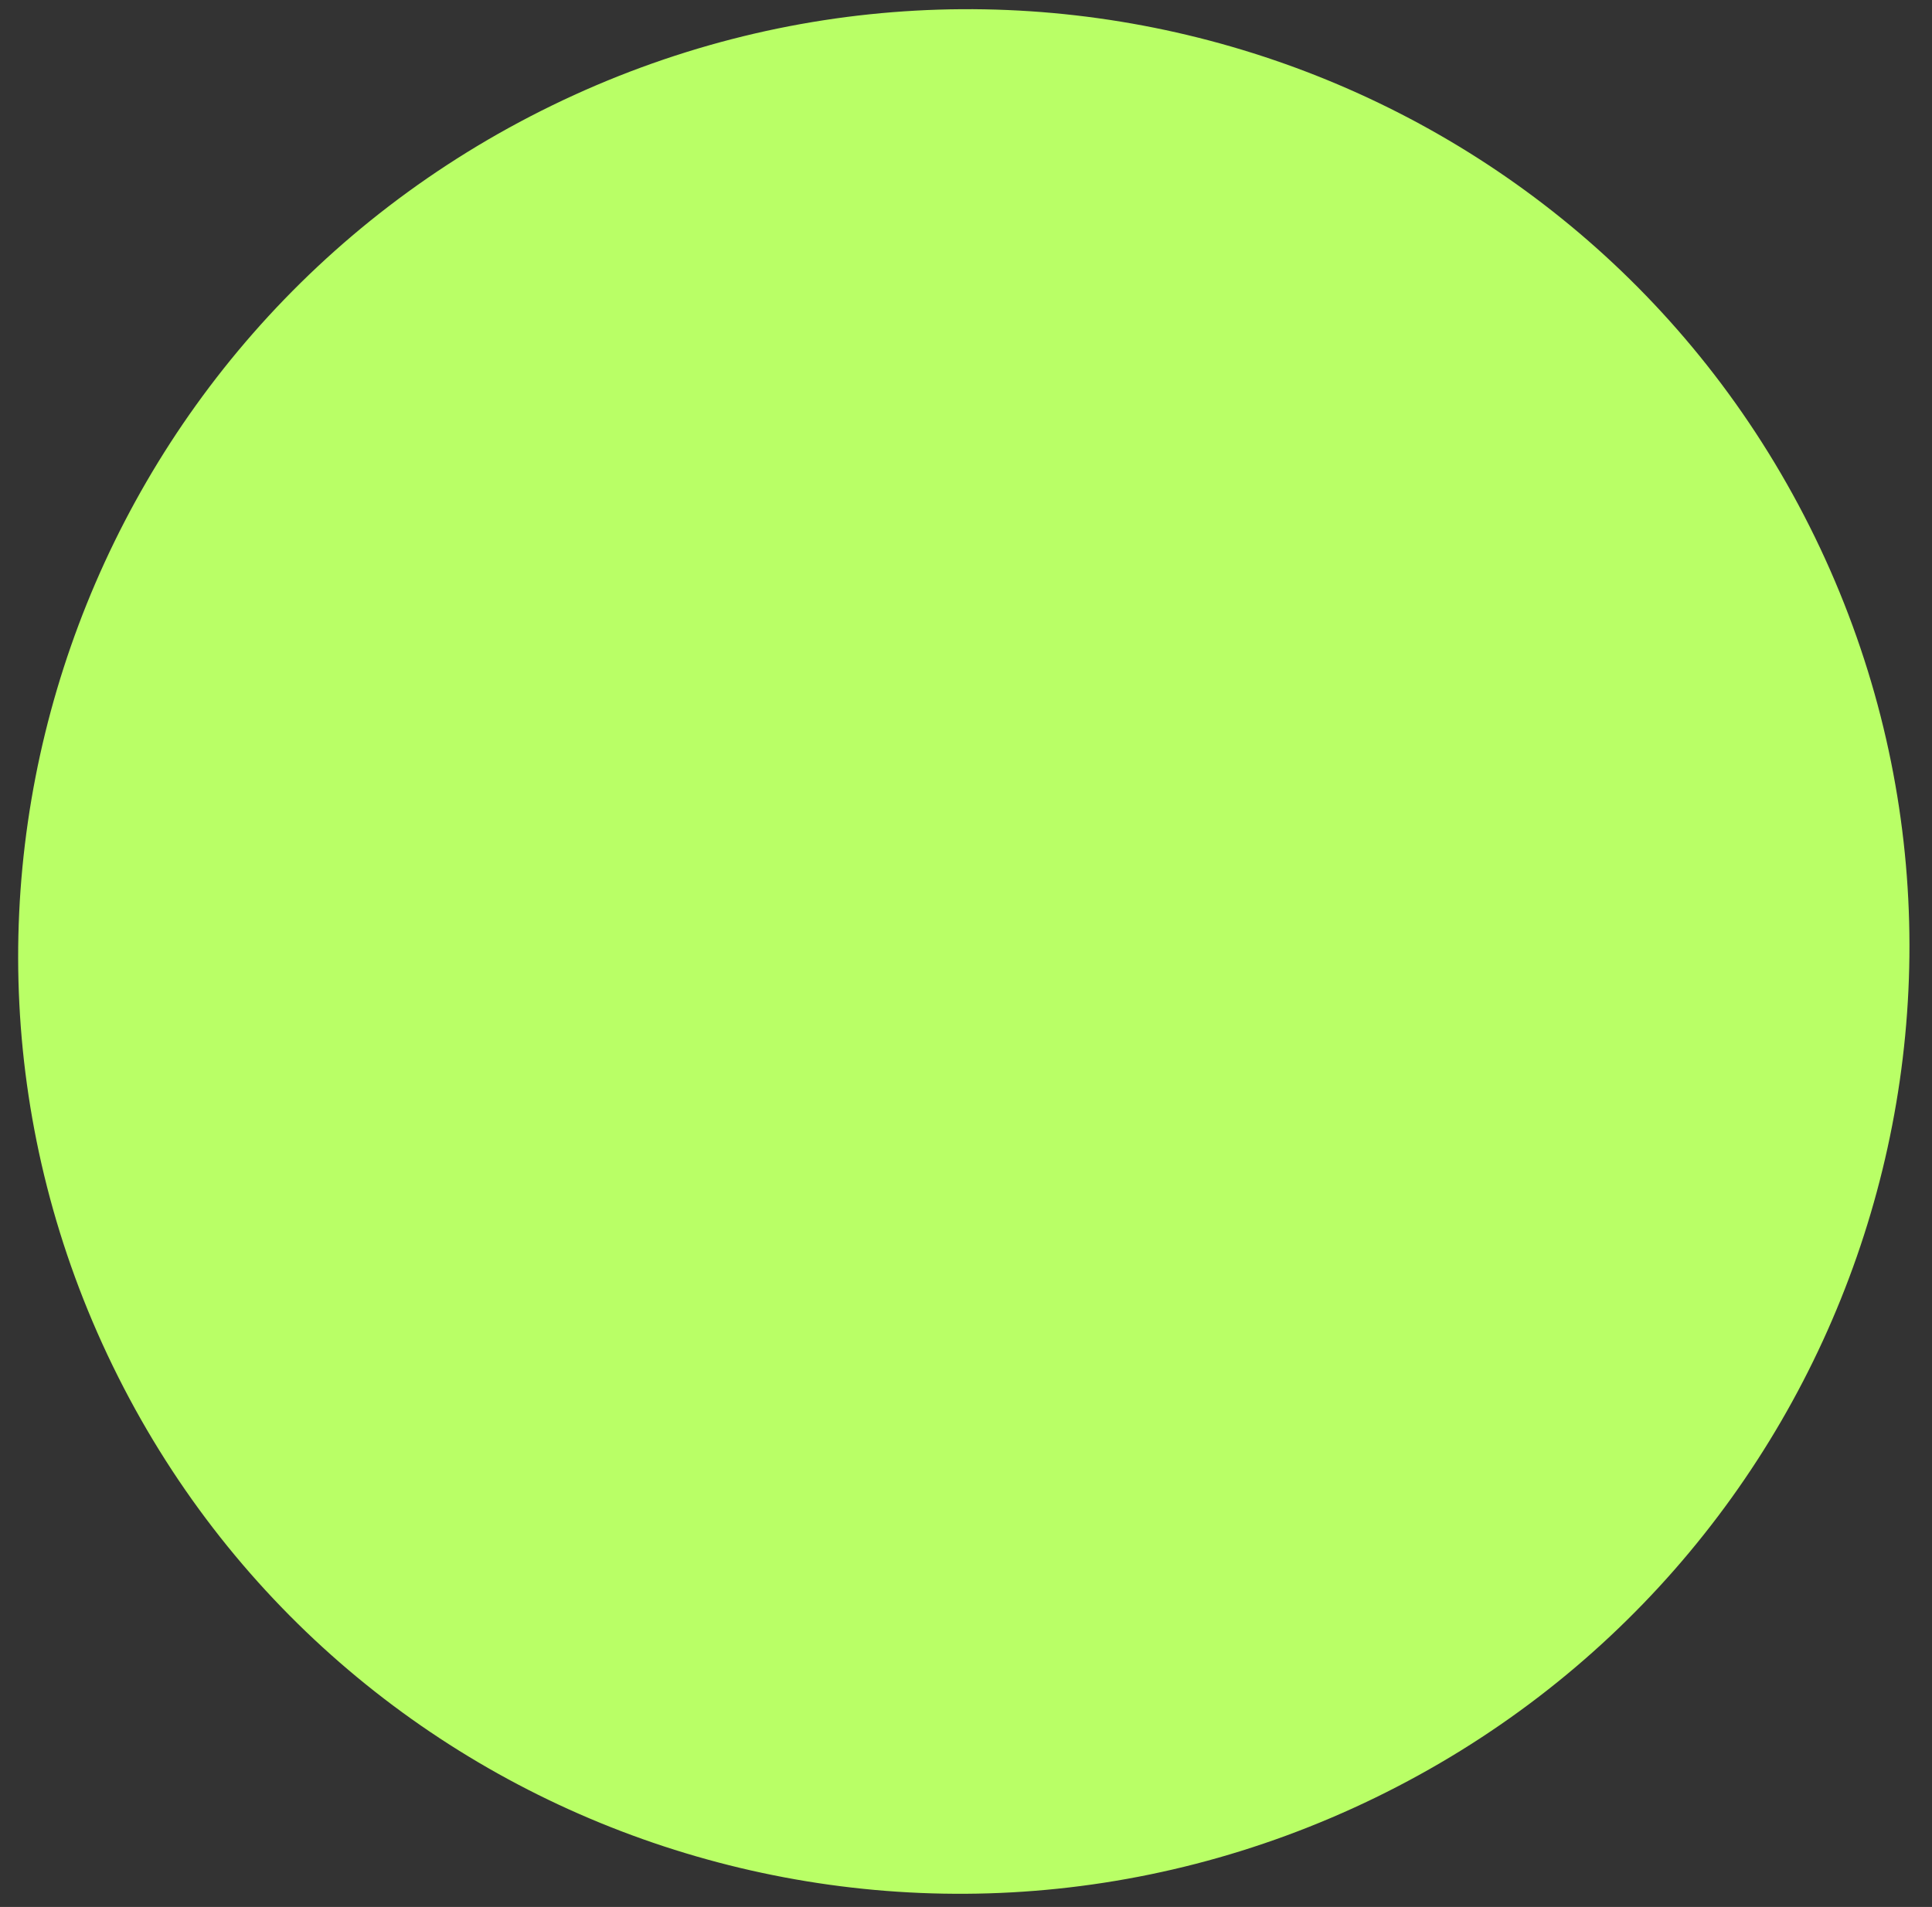<svg width="78" height="77" viewBox="0 0 78 77" fill="none" xmlns="http://www.w3.org/2000/svg">
<rect x="0" y="0" width="78" height="77" fill="#333333" stroke="none"/>
<path d="M55.535 72.582C74.512 63.34 82.452 40.553 73.271 21.686C64.09 2.819 41.264 -4.984 22.287 4.258C3.311 13.499 -4.629 36.286 4.552 55.153C13.733 74.02 36.559 81.823 55.535 72.582Z" fill="#B9FF66"/>
</svg>
